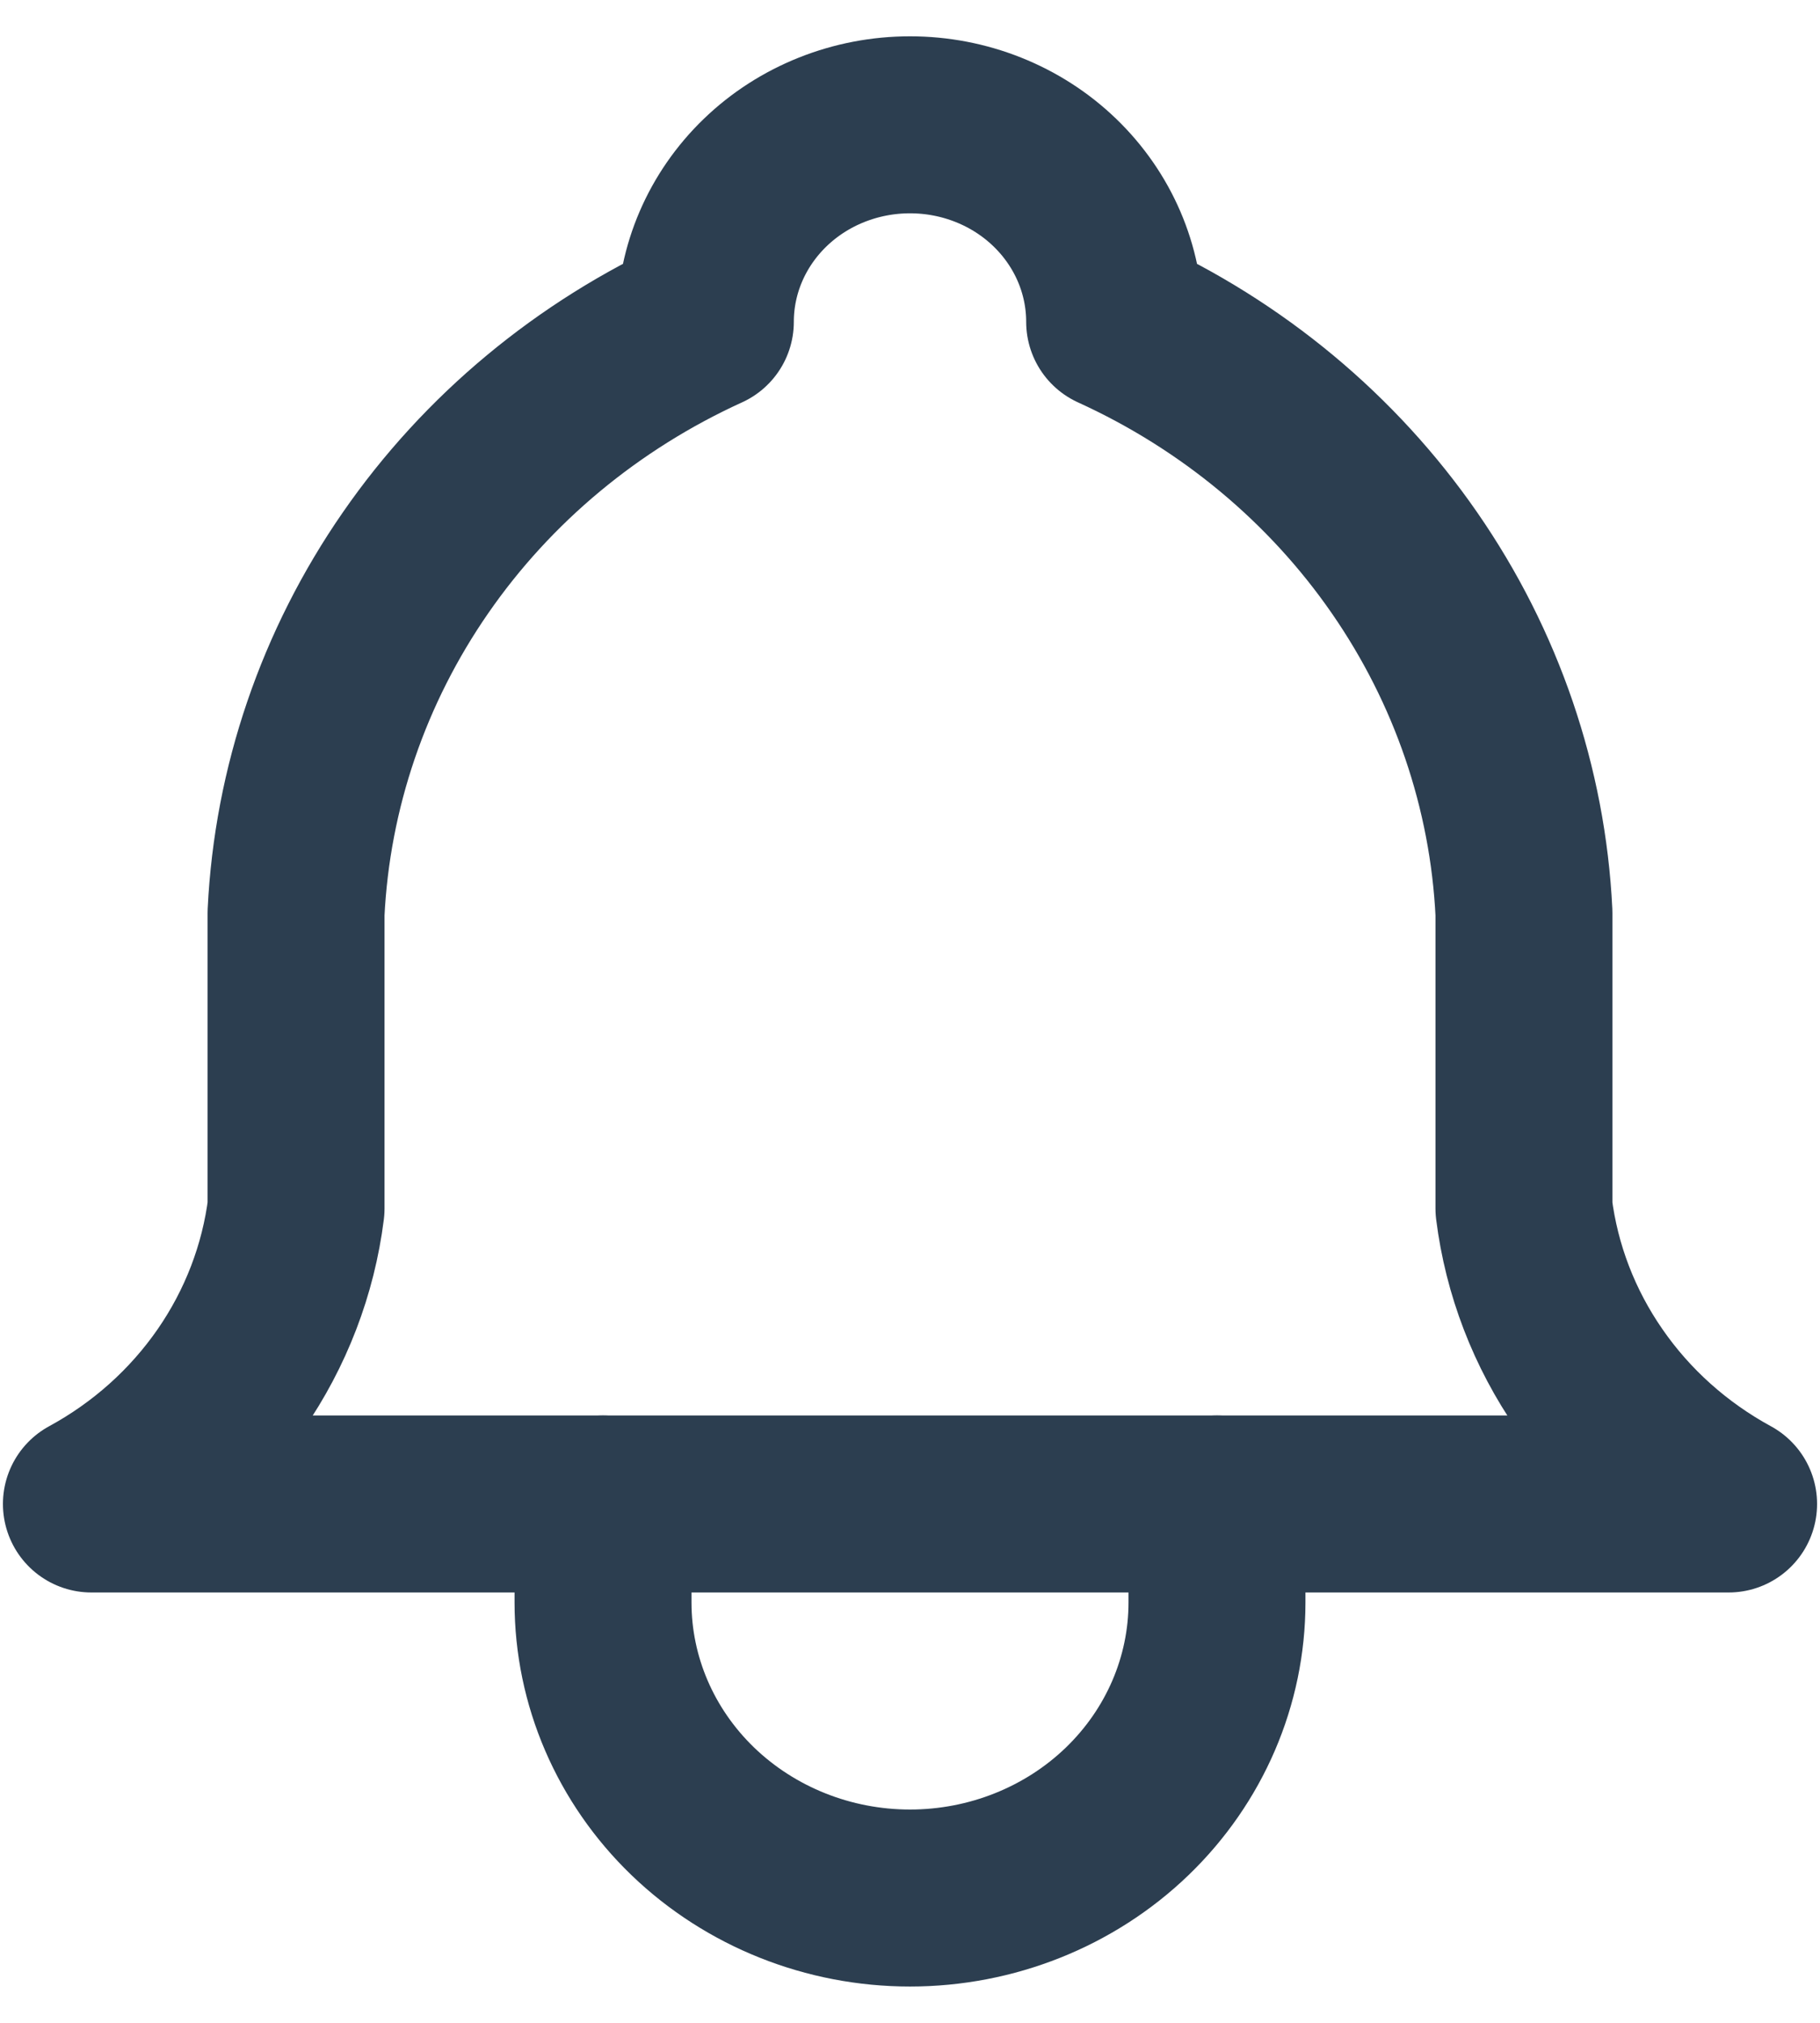 <svg width="18" height="20" viewBox="0 0 18 20" fill="none" xmlns="http://www.w3.org/2000/svg">
<path d="M6.976 3.182C6.976 2.665 7.189 2.17 7.569 1.804C7.948 1.439 8.463 1.234 9 1.234C9.537 1.234 10.052 1.439 10.431 1.804C10.811 2.17 11.024 2.665 11.024 3.182C12.186 3.711 13.177 4.534 13.89 5.564C14.603 6.593 15.012 7.79 15.072 9.026V11.948C15.148 12.554 15.371 13.134 15.723 13.641C16.074 14.149 16.545 14.57 17.096 14.87H0.904C1.456 14.57 1.926 14.149 2.278 13.641C2.629 13.134 2.852 12.554 2.928 11.948V9.026C2.988 7.79 3.397 6.593 4.11 5.564C4.823 4.534 5.814 3.711 6.976 3.182" stroke="#2C3E50" stroke-width="1.75" stroke-linecap="round" stroke-linejoin="round"/>
<path d="M5.964 14.87V15.844C5.964 16.619 6.284 17.362 6.853 17.91C7.423 18.458 8.195 18.766 9 18.766C9.805 18.766 10.578 18.458 11.147 17.91C11.716 17.362 12.036 16.619 12.036 15.844V14.87" stroke="#2C3E50" stroke-width="1.75" stroke-linecap="round" stroke-linejoin="round"/>
</svg>
